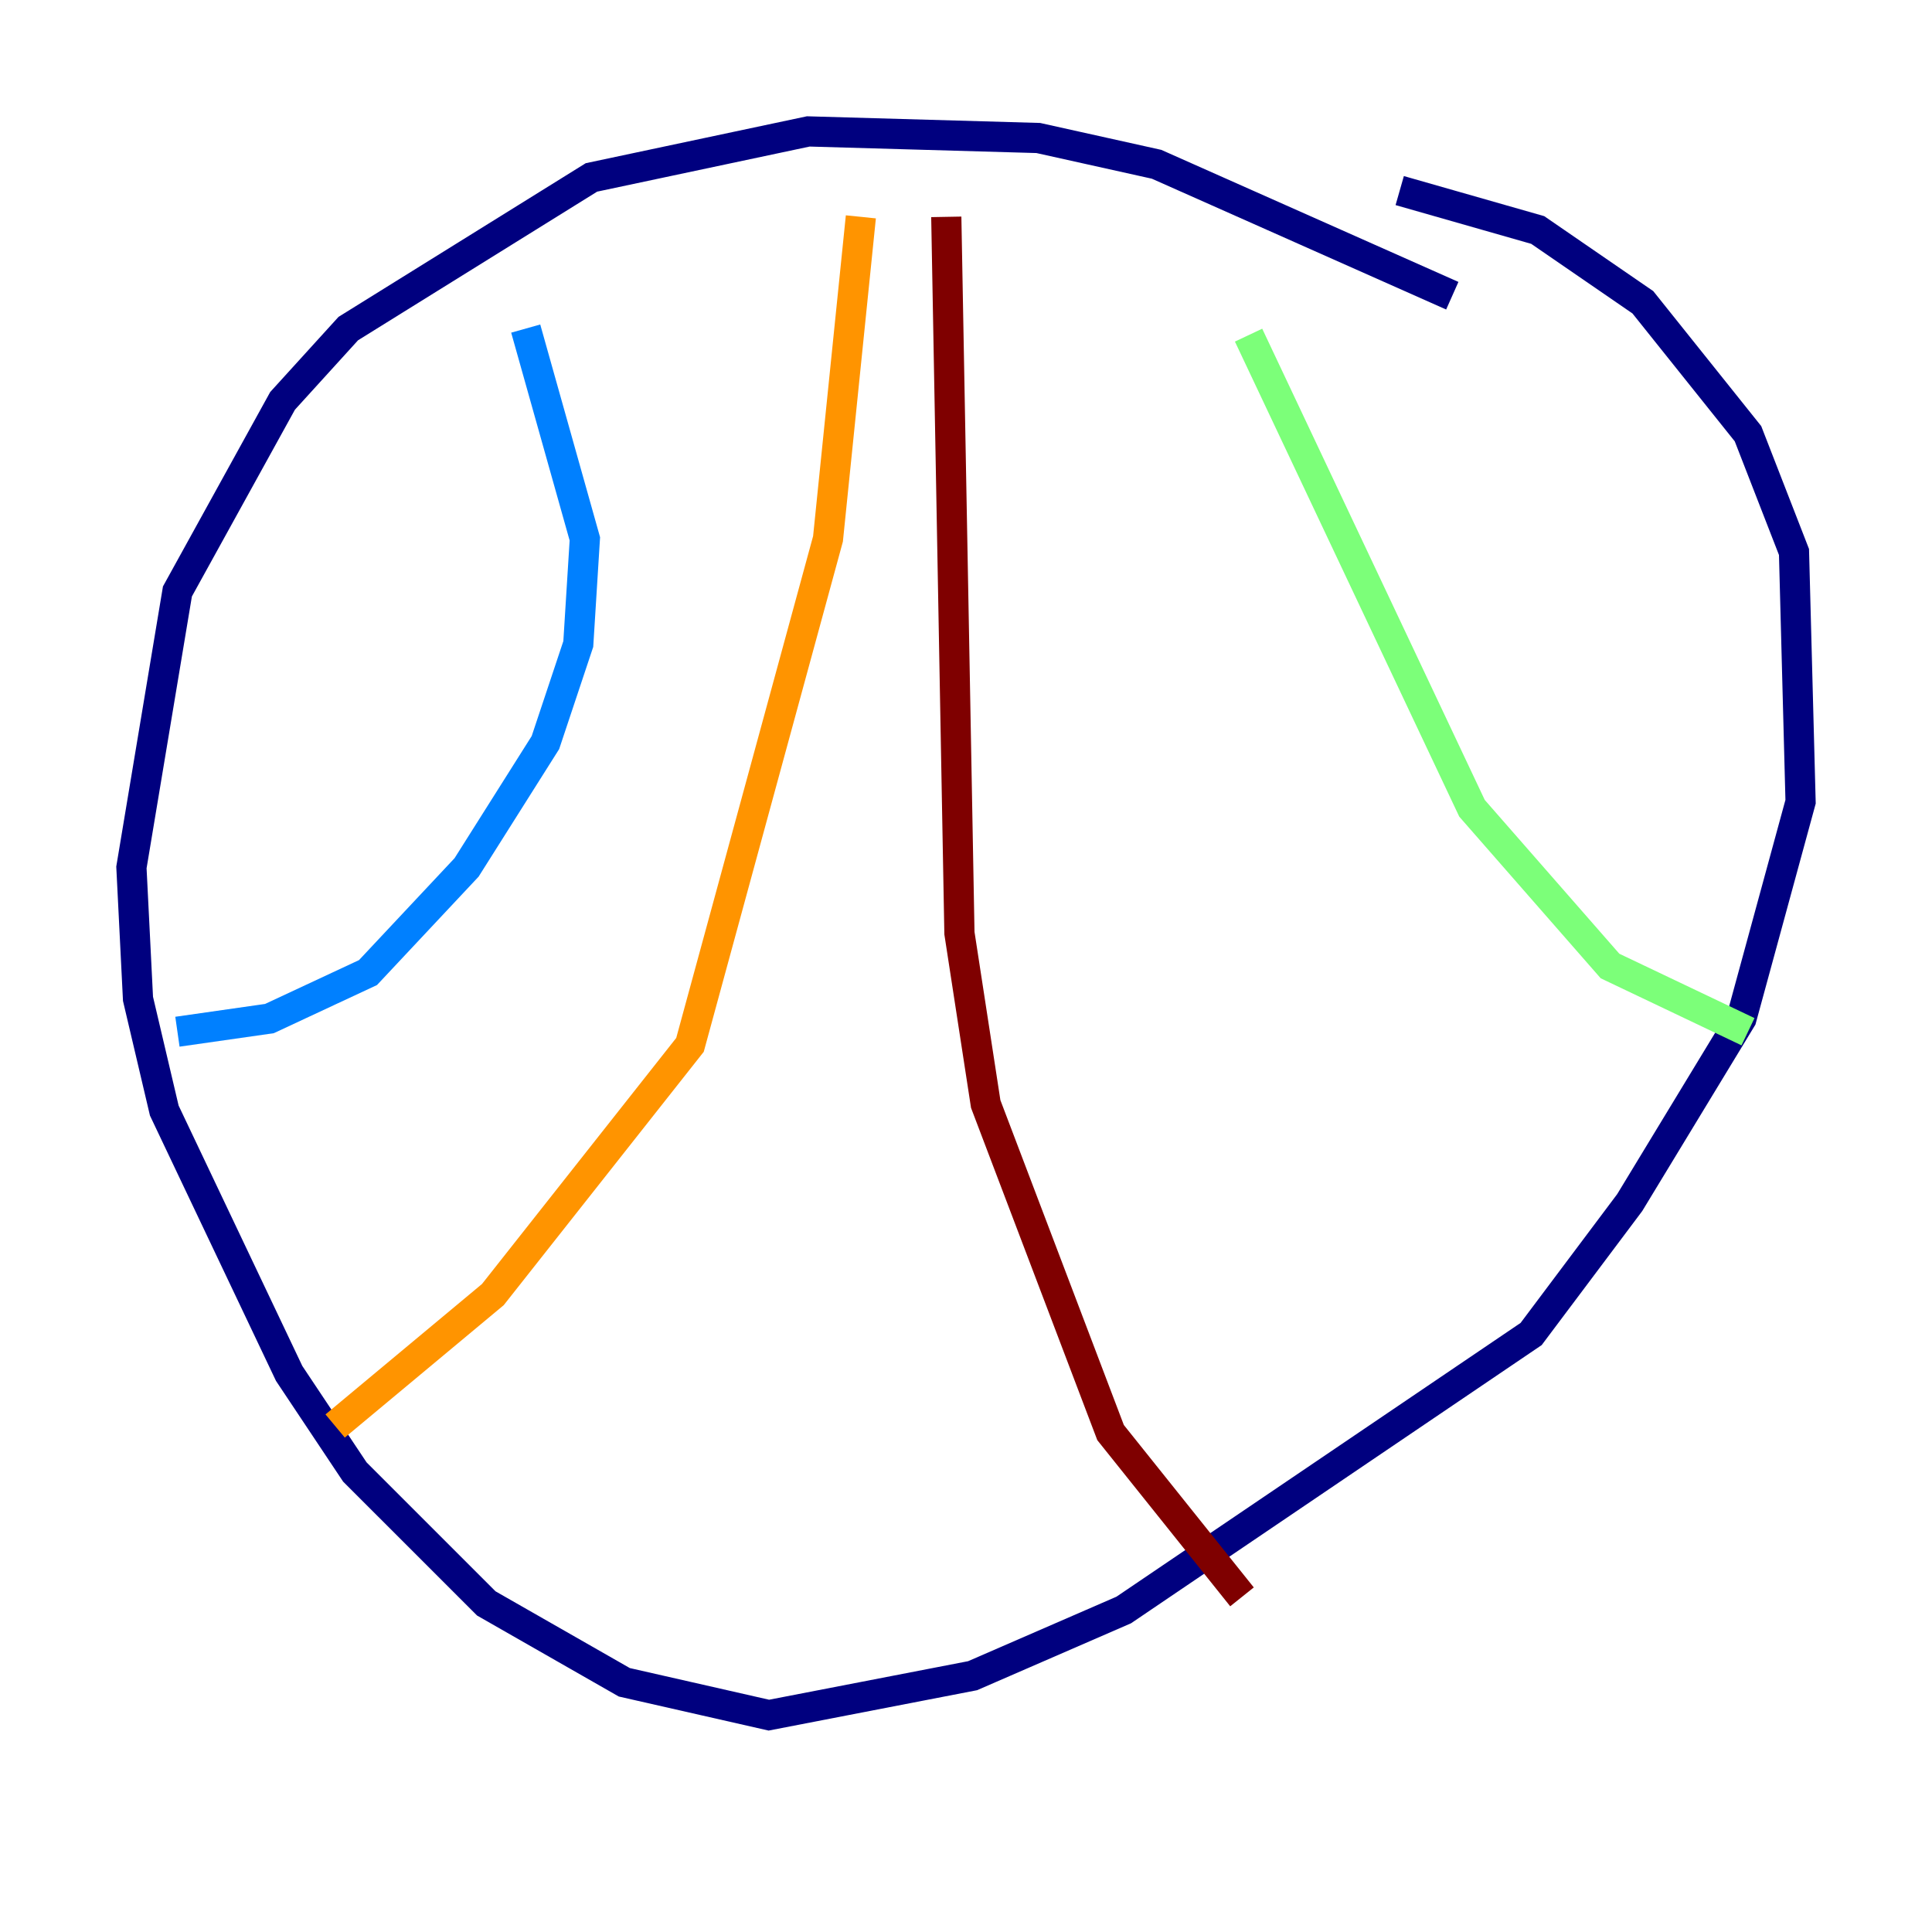 <?xml version="1.0" encoding="utf-8" ?>
<svg baseProfile="tiny" height="128" version="1.2" viewBox="0,0,128,128" width="128" xmlns="http://www.w3.org/2000/svg" xmlns:ev="http://www.w3.org/2001/xml-events" xmlns:xlink="http://www.w3.org/1999/xlink"><defs /><polyline fill="none" points="96.218,19.592 76.626,10.884 68.789,9.143 53.551,8.707 39.184,11.755 23.075,21.769 18.721,26.558 11.755,39.184 8.707,57.469 9.143,66.177 10.884,73.578 19.157,90.993 23.51,97.524 32.218,106.231 41.361,111.456 50.939,113.633 64.435,111.02 74.449,106.667 101.442,88.381 107.973,79.674 115.374,67.483 119.293,53.116 118.857,36.571 115.809,28.735 108.844,20.027 101.878,15.238 92.735,12.626" stroke="#00007f" stroke-width="2" /><polyline fill="none" points="34.83,21.769 38.748,35.701 38.313,42.667 36.136,49.197 30.912,57.469 24.381,64.435 17.85,67.483 11.755,68.354" stroke="#0080ff" stroke-width="2" /><polyline fill="none" points="82.721,22.204 97.524,53.551 106.667,64.0 115.809,68.354" stroke="#7cff79" stroke-width="2" /><polyline fill="none" points="57.034,14.367 54.857,35.701 45.714,69.225 32.653,85.769 22.204,94.476" stroke="#ff9400" stroke-width="2" /><polyline fill="none" points="62.694,14.367 63.565,61.823 65.306,73.143 73.578,94.912 82.286,105.796" stroke="#7f0000" stroke-width="2" /></svg>